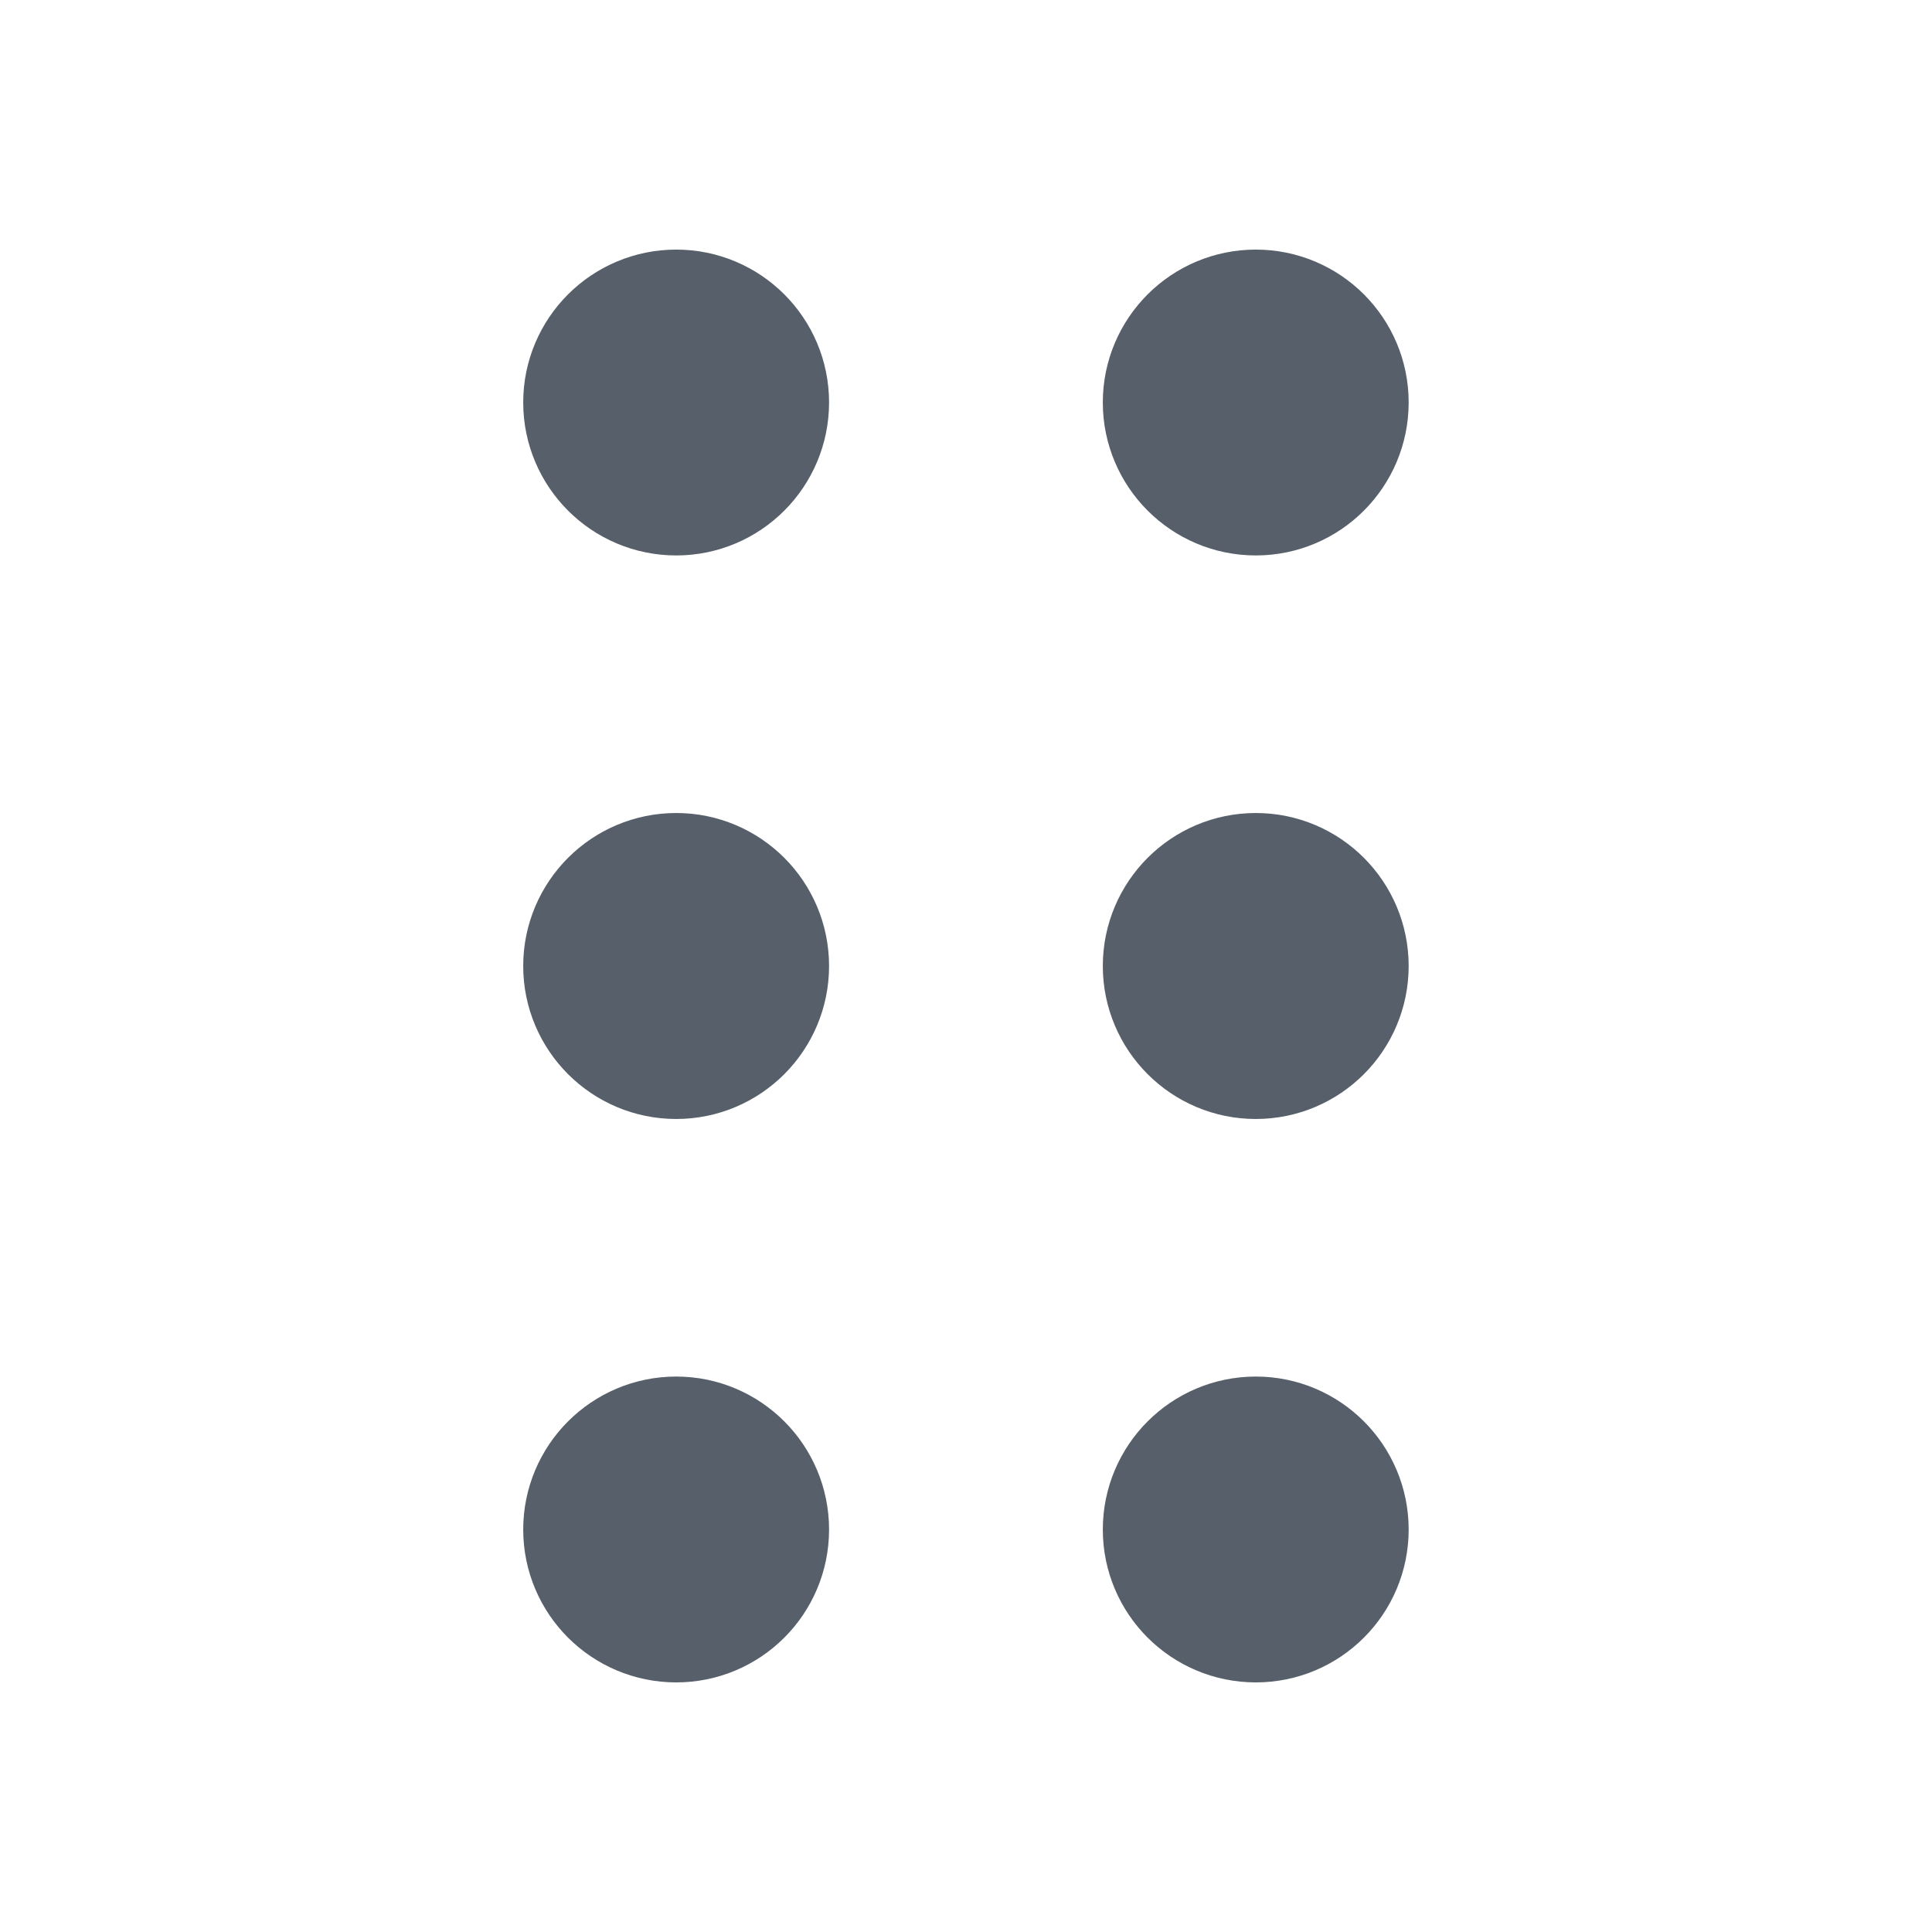 <svg width="16" height="16" viewBox="0 0 16 16" fill="none" xmlns="http://www.w3.org/2000/svg">
  <path
    d="M10.4 12.667L10.4 12.66M10.4 8L10.4 7.993M10.4 3.333L10.4 3.327M10.4 12C10.768 12 11.066 12.299 11.066 12.667C11.066 13.035 10.768 13.333 10.4 13.333C10.032 13.333 9.733 13.035 9.733 12.667C9.733 12.299 10.032 12 10.4 12ZM10.4 7.333C10.768 7.333 11.066 7.632 11.066 8C11.066 8.368 10.768 8.667 10.4 8.667C10.032 8.667 9.733 8.368 9.733 8C9.733 7.632 10.032 7.333 10.4 7.333ZM10.4 2.667C10.768 2.667 11.066 2.965 11.066 3.333C11.066 3.701 10.768 4 10.4 4C10.032 4 9.733 3.701 9.733 3.333C9.733 2.965 10.032 2.667 10.4 2.667Z"
    stroke="#57606A" stroke-width="1.2" stroke-linecap="round" stroke-linejoin="round"/>
  <path
    d="M5.6 12.667L5.6 12.66M5.6 8L5.6 7.993M5.6 3.333L5.6 3.327M5.6 12C5.968 12 6.266 12.299 6.266 12.667C6.266 13.035 5.968 13.333 5.6 13.333C5.232 13.333 4.933 13.035 4.933 12.667C4.933 12.299 5.232 12 5.6 12ZM5.6 7.333C5.968 7.333 6.266 7.632 6.266 8C6.266 8.368 5.968 8.667 5.6 8.667C5.232 8.667 4.933 8.368 4.933 8C4.933 7.632 5.232 7.333 5.6 7.333ZM5.6 2.667C5.968 2.667 6.266 2.965 6.266 3.333C6.266 3.701 5.968 4 5.6 4C5.232 4 4.933 3.701 4.933 3.333C4.933 2.965 5.232 2.667 5.6 2.667Z"
    stroke="#57606A" stroke-width="1.2" stroke-linecap="round" stroke-linejoin="round"/>
</svg>
